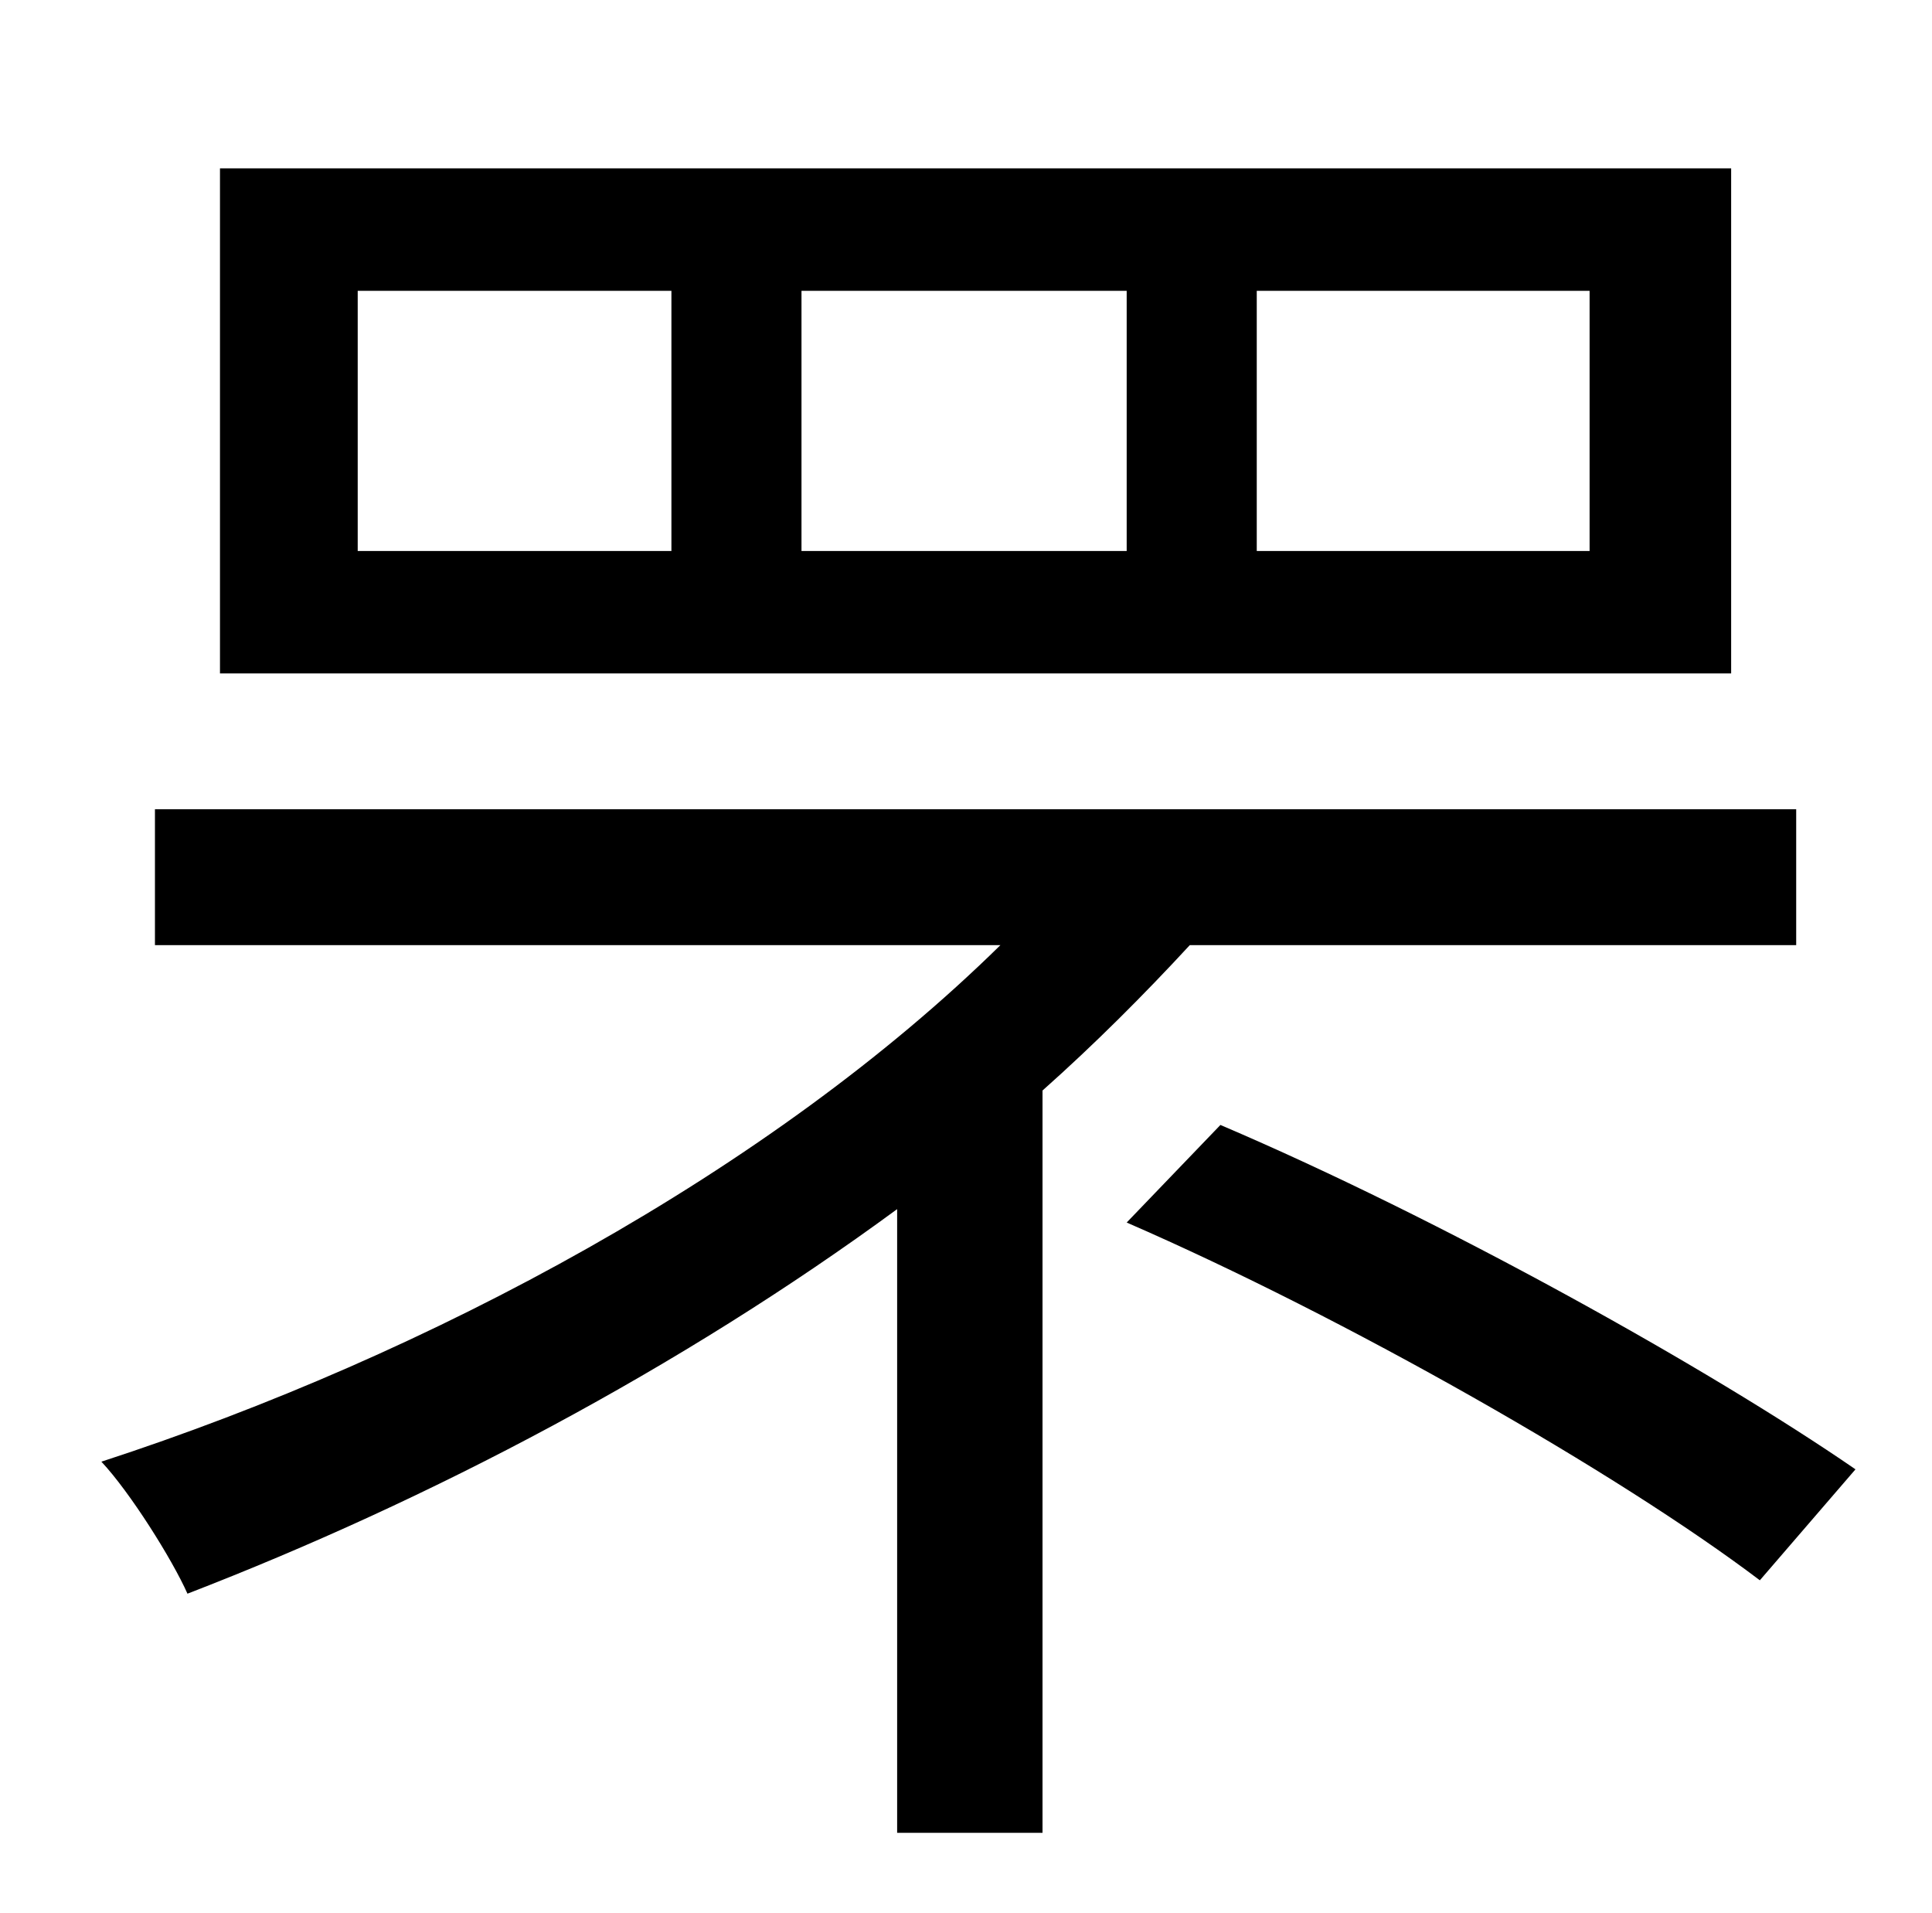 <?xml version="1.0" standalone="no"?>
<!DOCTYPE svg PUBLIC "-//W3C//DTD SVG 1.1//EN" "http://www.w3.org/Graphics/SVG/1.1/DTD/svg11.dtd" >
<svg xmlns="http://www.w3.org/2000/svg" xmlns:xlink="http://www.w3.org/1999/xlink" version="1.1" viewBox="-10 0 1010 1000">
   <path fill="currentColor"
d="M821 288v-136h-174v136h174zM579 288v-136h-170v136h170zM341 288v-136h-164v136h164zM895 88v264h-790v-264h790zM929 494h-317c-24 26 -50 52 -77 76v388h-76v-326c-113 83 -244 152 -371 201c-8 -18 -30 -53 -45 -69c172 -56 350 -152 470 -270h-442v-71h858v71z
M579 639l49 -51c115 49 255 127 332 180l-50 58c-74 -56 -216 -137 -331 -187z" />
</svg>
